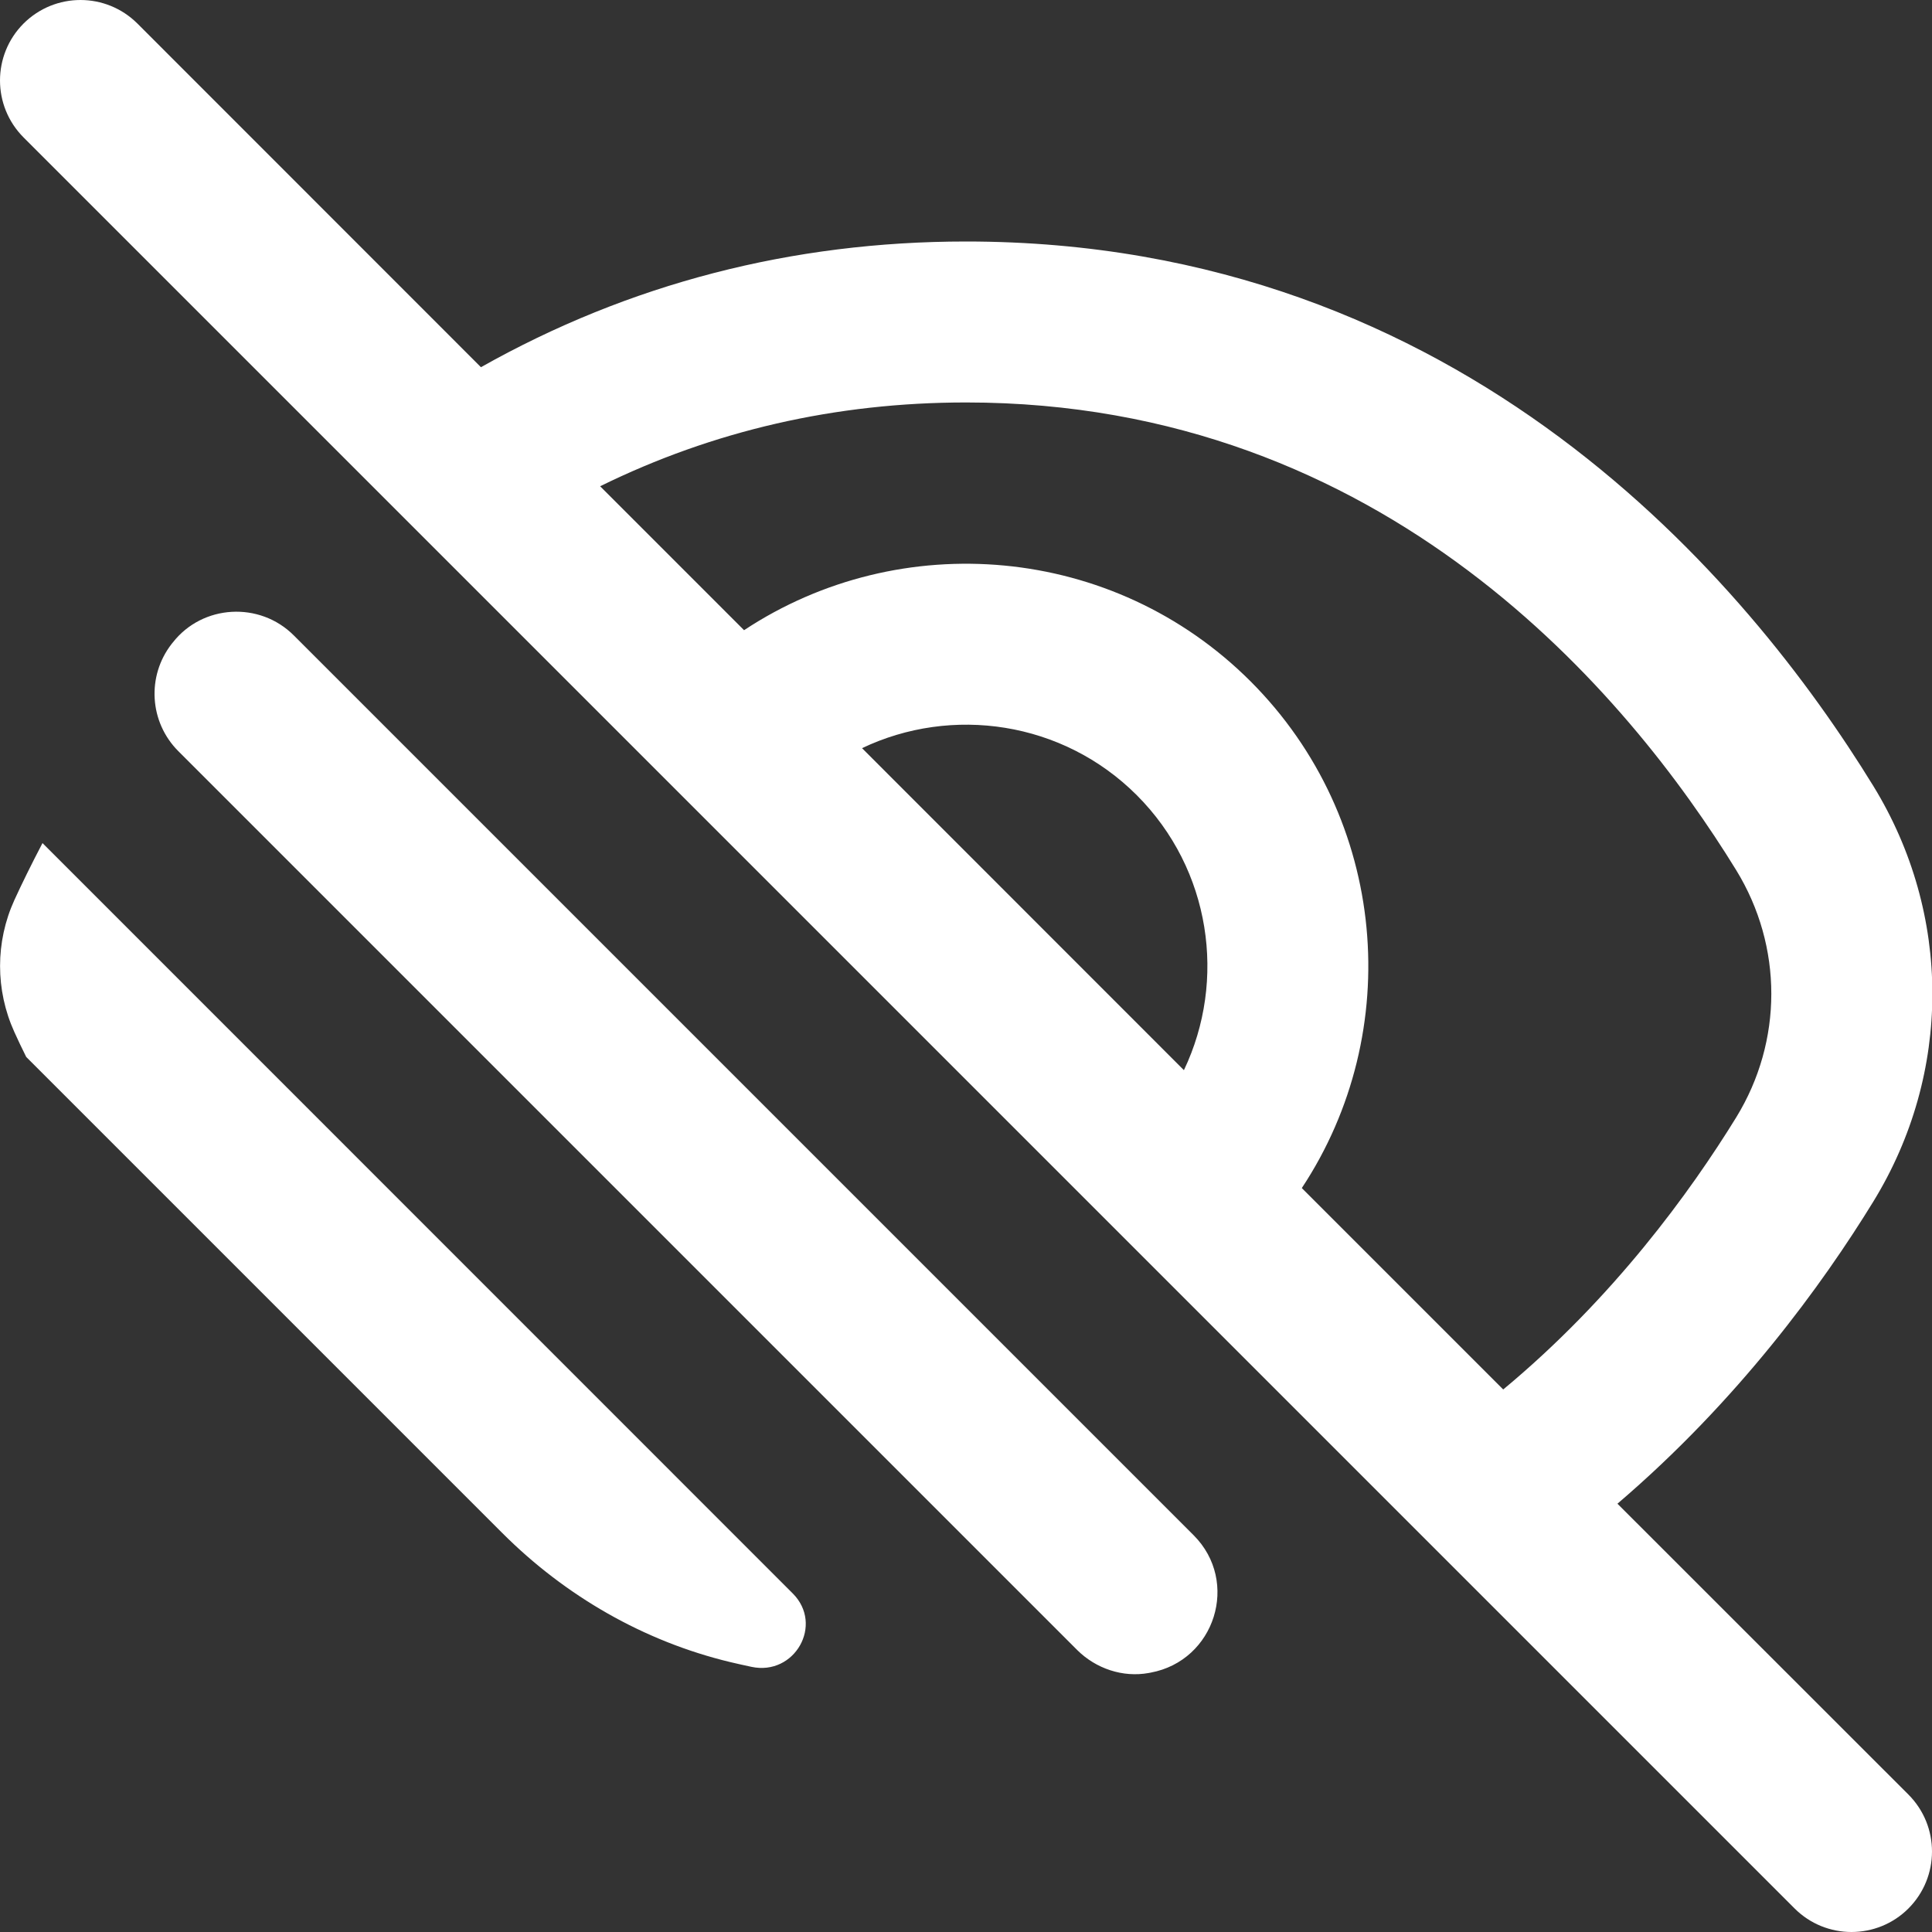 <svg width="16" height="16" viewBox="0 0 16 16" fill="none" xmlns="http://www.w3.org/2000/svg">
<rect x="0" y="0" width="16" height="16" fill="#333333" stroke="none"/>
<g clip-path="url(#clip0_181_4925)">
<path d="M9.885 12.714C10.269 13.098 10.063 13.753 9.529 13.852C9.524 13.853 9.519 13.854 9.513 13.855C9.299 13.894 9.076 13.819 8.921 13.665L1.477 6.221C1.237 5.981 1.213 5.6 1.422 5.332C1.425 5.329 1.427 5.325 1.431 5.321C1.678 5.005 2.151 4.979 2.434 5.263L9.885 12.714ZM0.352 6.982C0.257 7.163 0.178 7.325 0.119 7.454C-0.039 7.801 -0.039 8.199 0.119 8.547C0.146 8.608 0.181 8.68 0.217 8.753L4.16 12.696C4.681 13.217 5.332 13.593 6.049 13.765C6.106 13.779 6.164 13.791 6.223 13.804C6.581 13.881 6.824 13.455 6.565 13.196L0.352 6.982ZM15.805 14.862C16.065 15.123 16.065 15.544 15.805 15.805C15.675 15.935 15.504 16 15.333 16C15.163 16 14.992 15.935 14.862 15.805L0.195 1.138C-0.065 0.877 -0.065 0.456 0.195 0.195C0.456 -0.065 0.877 -0.065 1.138 0.195L3.983 3.041C5.209 2.35 6.558 2 8 2C12.128 2 14.48 4.825 15.514 6.509C16.166 7.571 16.166 8.889 15.514 9.951C15.093 10.637 14.395 11.599 13.395 12.453L15.805 14.862ZM4.97 4.027L6.162 5.219C7.455 4.364 9.219 4.505 10.357 5.643C11.495 6.782 11.637 8.545 10.781 9.839L12.449 11.507C13.361 10.75 13.997 9.873 14.379 9.253C14.766 8.622 14.766 7.838 14.379 7.207C13.49 5.761 11.479 3.333 8.001 3.333C6.921 3.333 5.905 3.567 4.97 4.027ZM9.805 8.862C10.159 8.119 10.029 7.201 9.415 6.586C8.8 5.971 7.881 5.842 7.139 6.196L9.805 8.863L9.805 8.862Z" fill="white"/>
</g>
<defs>
<clipPath id="clip0_181_4925">
<rect width="16" height="16" fill="white"/>
</clipPath>
</defs>
</svg>
